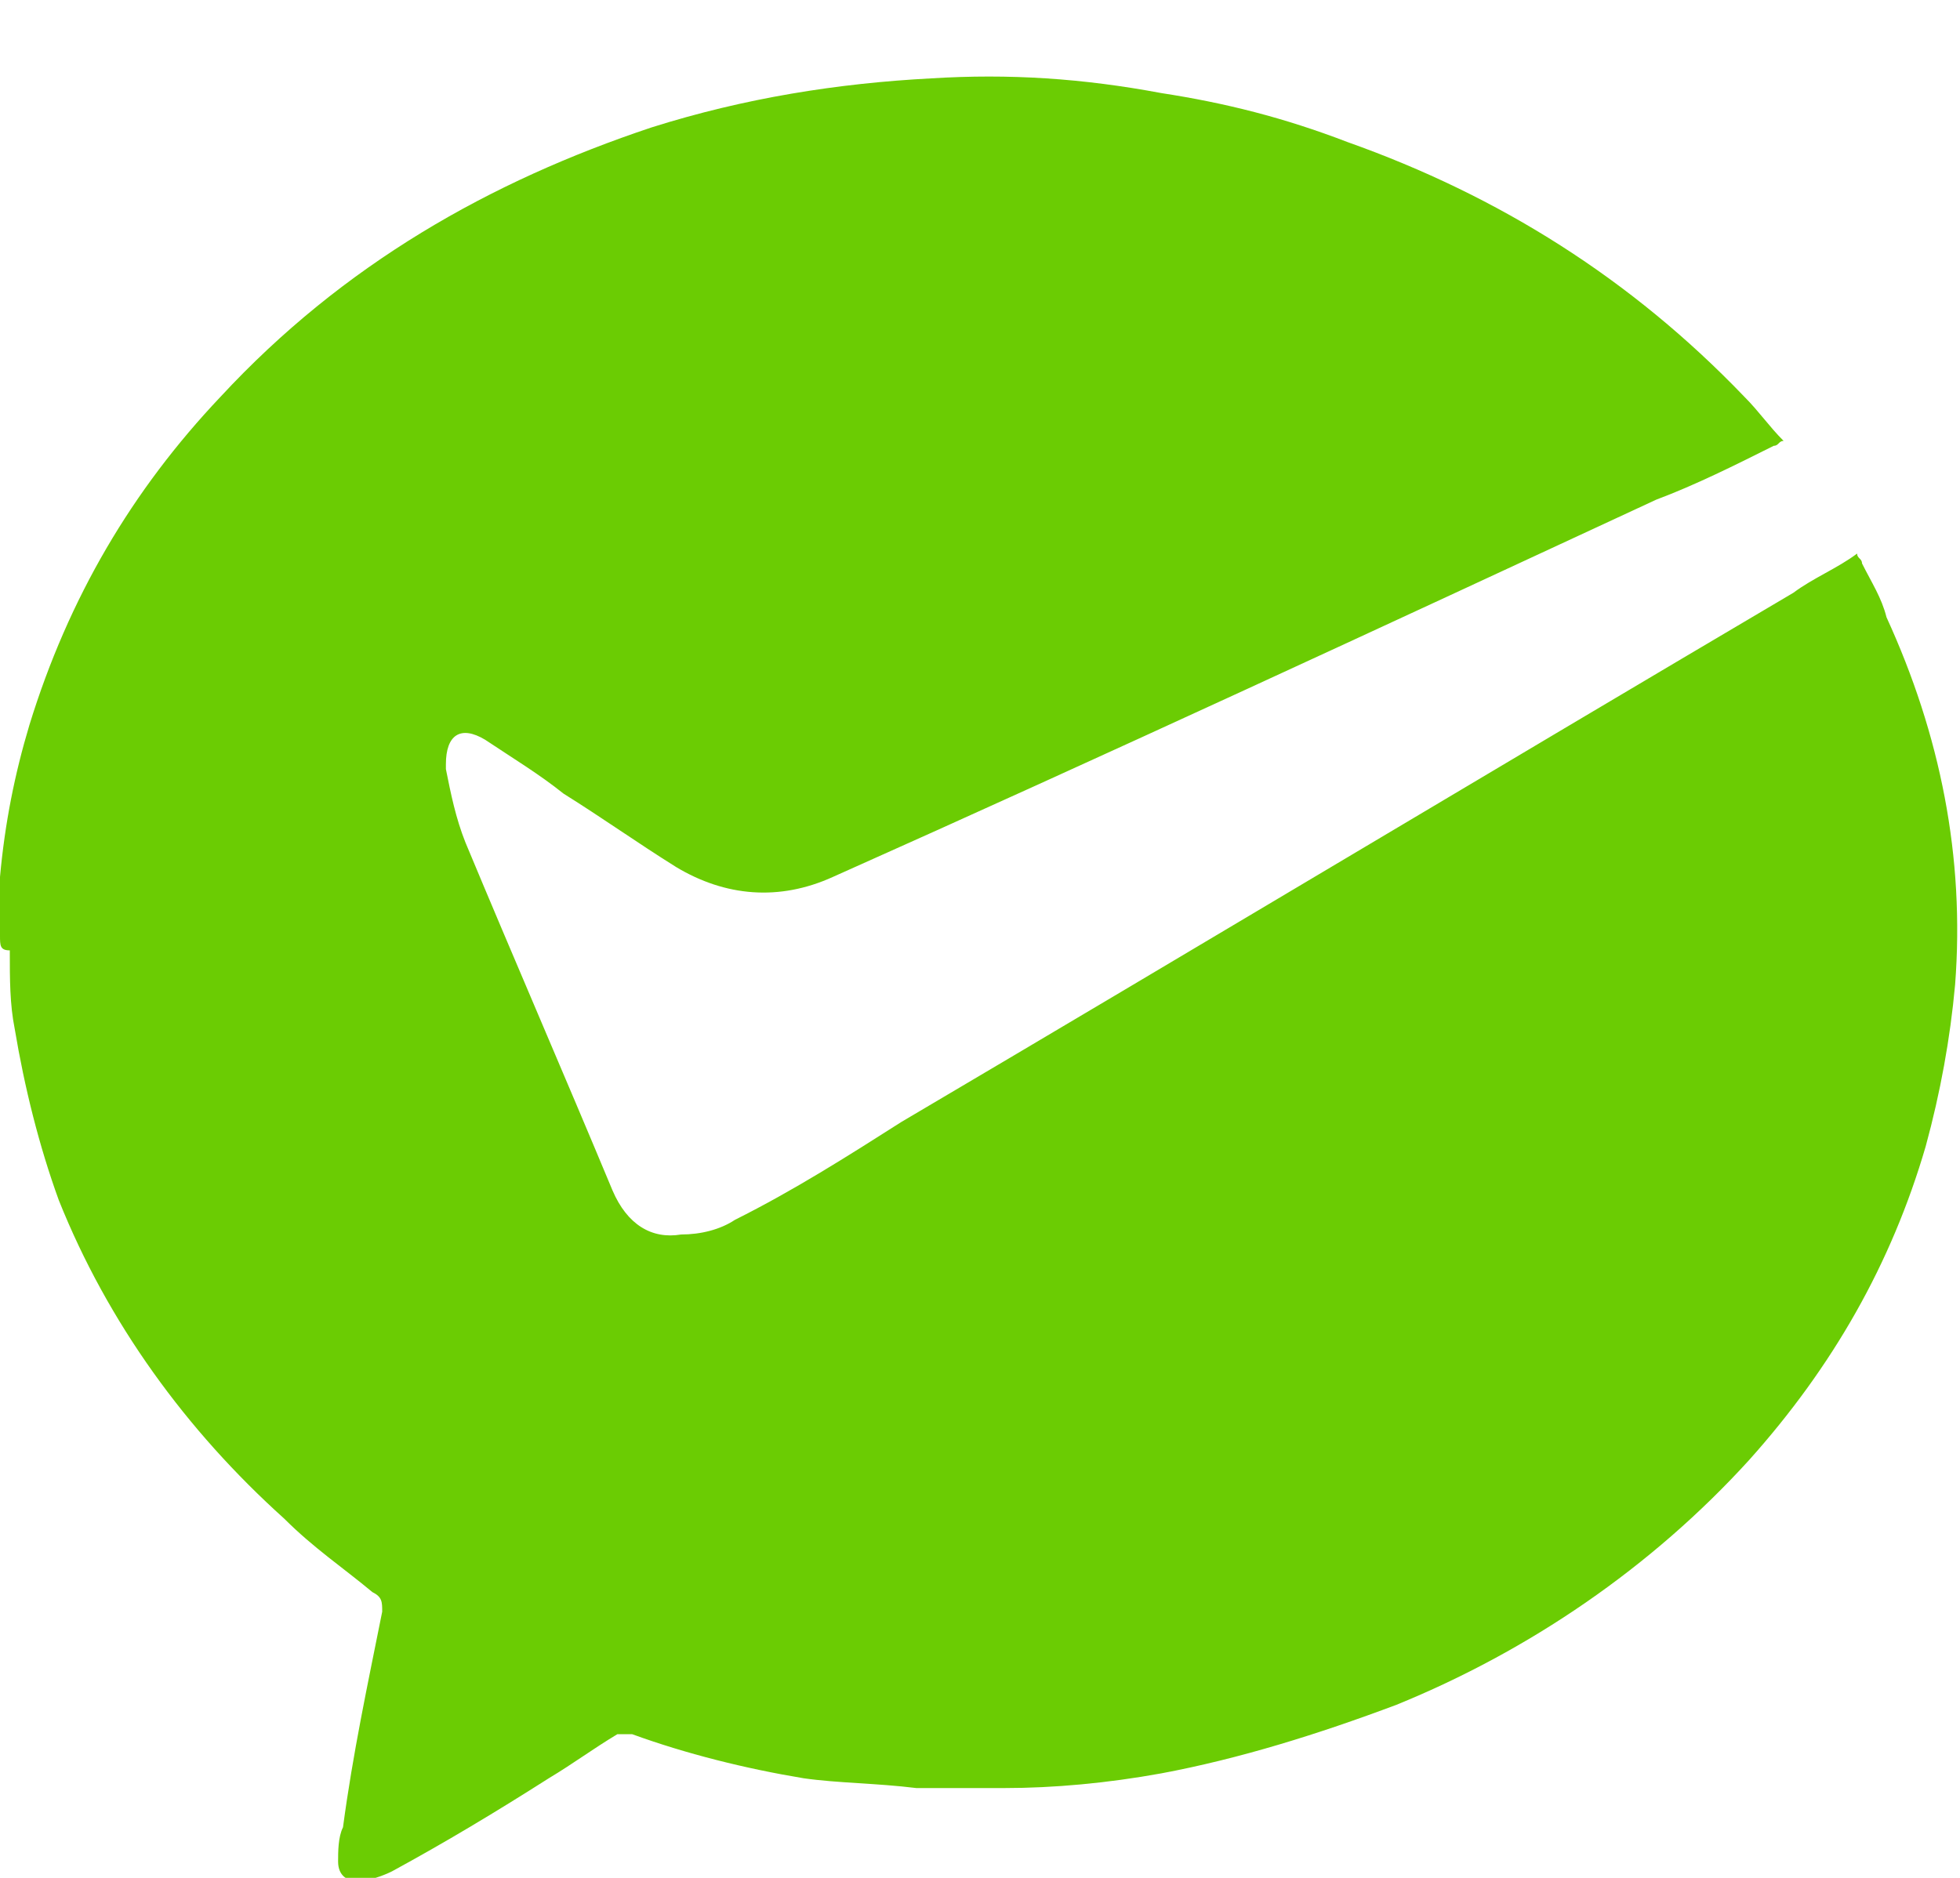 <?xml version="1.0" encoding="UTF-8"?>
<svg width="24px" height="23px" viewBox="0 0 24 23" version="1.1" xmlns="http://www.w3.org/2000/svg" xmlns:xlink="http://www.w3.org/1999/xlink">
    <!-- Generator: Sketch 63 (92445) - https://sketch.com -->
    <title>微信支付</title>
    <desc>Created with Sketch.</desc>
    <g id="页面-1" stroke="none" stroke-width="1" fill="none" fill-rule="evenodd">
        <g id="单次购买" transform="translate(-273, -337)" fill-rule="nonzero">
            <g id="编组" transform="translate(273, 337)">
                <g id="微信支付">
                    <rect id="矩形" fill="#000000" opacity="0" x="0" y="0" width="24" height="24"></rect>
                    <path d="M0,11.46 L0,10.74 C0.06,10.08 0.18,9.48 0.36,8.88 C0.84,7.32 1.62,6 2.7,4.86 C4.2,3.24 6,2.22 7.98,1.56 C9.12,1.2 10.26,1.02 11.4,0.96 C12.36,0.9 13.26,0.96 14.22,1.14 C15,1.26 15.72,1.44 16.5,1.74 C18.36,2.4 19.98,3.42 21.36,4.86 C21.54,5.04 21.66,5.22 21.84,5.4 C21.78,5.4 21.78,5.46 21.72,5.46 C21.24,5.7 20.76,5.94 20.28,6.12 C16.92,7.68 13.56,9.24 10.2,10.74 C9.54,11.04 8.88,10.98 8.28,10.62 C7.8,10.32 7.38,10.02 6.9,9.72 C6.6,9.48 6.3,9.3 5.94,9.06 C5.64,8.88 5.46,9 5.46,9.36 L5.46,9.42 C5.52,9.72 5.58,10.02 5.7,10.32 C6.3,11.76 6.9,13.14 7.5,14.58 C7.68,15 7.98,15.18 8.34,15.12 C8.58,15.12 8.82,15.06 9,14.94 C9.72,14.58 10.38,14.16 11.04,13.74 C14.7,11.58 18.3,9.42 21.96,7.26 C22.2,7.08 22.5,6.96 22.74,6.78 C22.74,6.84 22.8,6.84 22.8,6.9 C22.92,7.14 23.04,7.32 23.1,7.56 C23.76,9 24.06,10.5 23.94,12.06 C23.88,12.72 23.76,13.38 23.58,14.04 C23.16,15.48 22.44,16.74 21.42,17.88 C20.22,19.2 18.72,20.22 17.1,20.88 C16.14,21.24 15.18,21.54 14.22,21.72 C13.56,21.84 12.9,21.9 12.3,21.9 L11.22,21.9 C10.74,21.84 10.26,21.84 9.84,21.78 C9.12,21.66 8.4,21.48 7.74,21.24 L7.56,21.24 C7.26,21.42 7.02,21.6 6.72,21.78 C6.06,22.2 5.46,22.56 4.8,22.92 C4.68,22.98 4.5,23.04 4.38,23.04 C4.26,23.04 4.14,22.98 4.14,22.8 C4.14,22.68 4.14,22.5 4.2,22.38 C4.32,21.48 4.5,20.64 4.68,19.74 C4.68,19.62 4.68,19.56 4.56,19.5 C4.2,19.2 3.84,18.96 3.48,18.6 C2.28,17.52 1.32,16.2 0.72,14.7 C0.48,14.04 0.3,13.32 0.18,12.6 C0.12,12.3 0.12,12 0.12,11.64 C0,11.64 0,11.58 0,11.46 Z" id="路径" fill="#6BCC03"></path>
                </g>
            </g>
        </g>
    </g>
</svg>